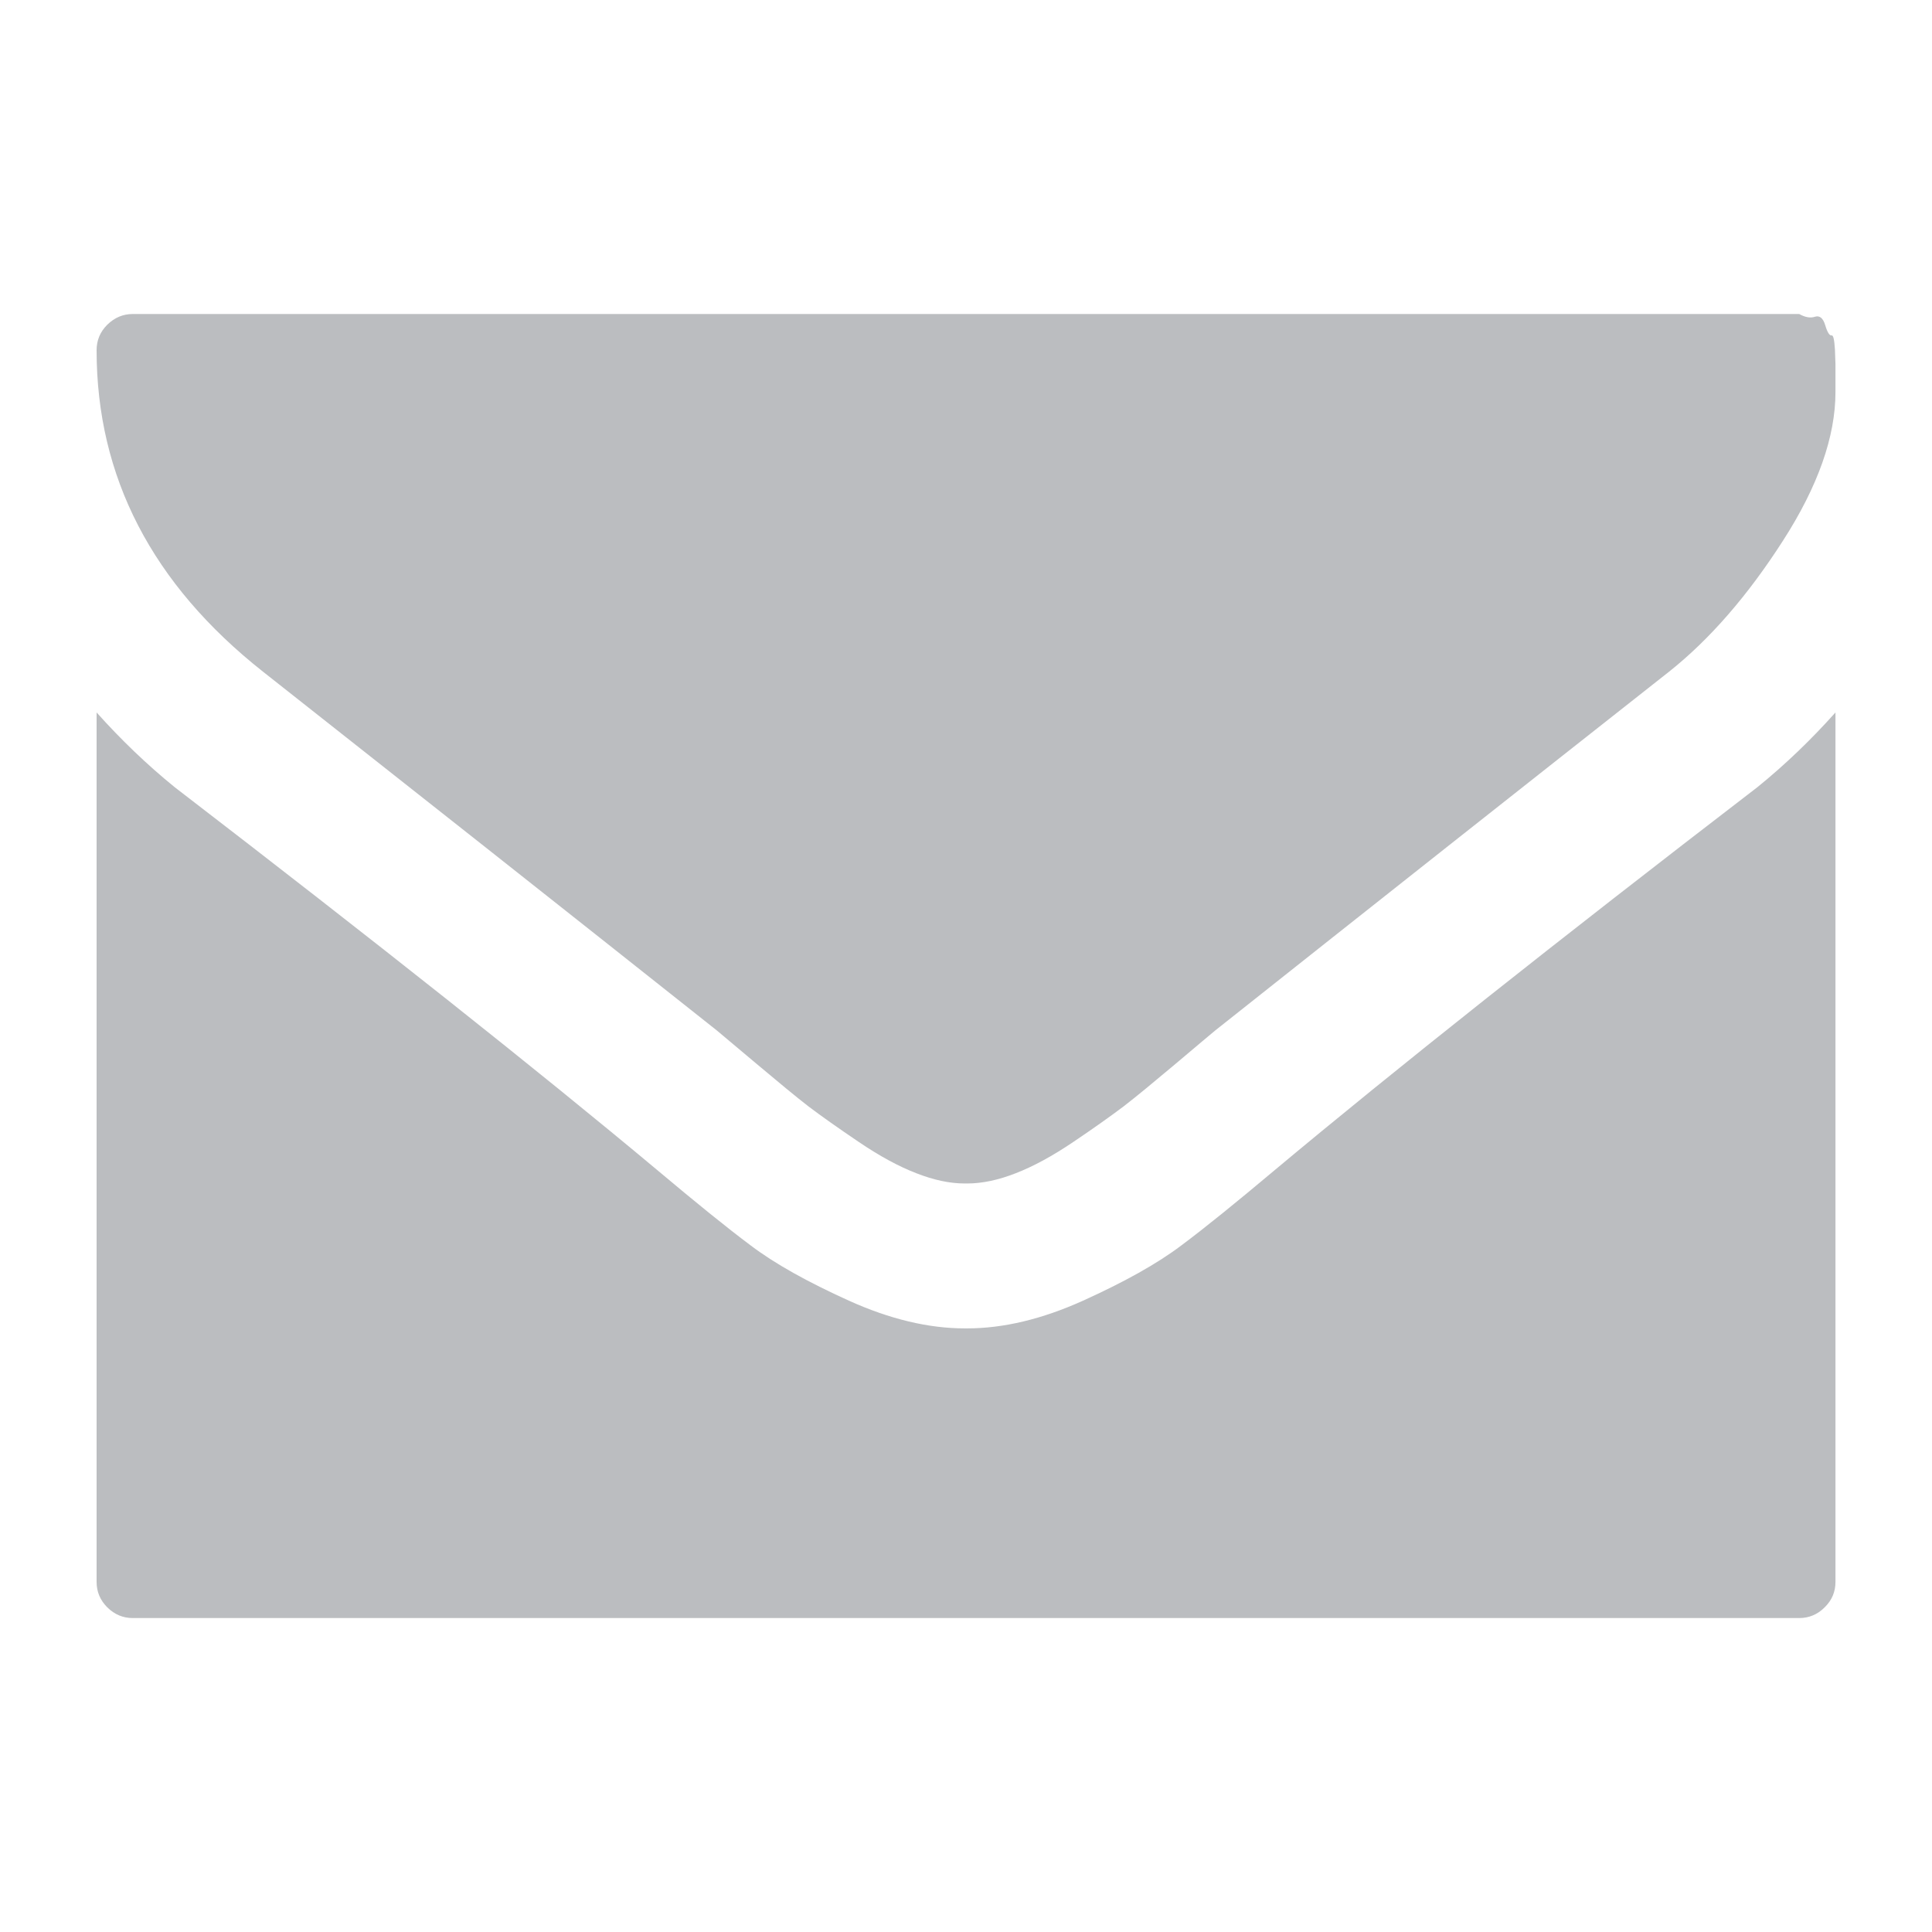 <?xml version="1.0" encoding="utf-8"?>
<!-- Generator: Adobe Illustrator 16.0.4, SVG Export Plug-In . SVG Version: 6.00 Build 0)  -->
<!DOCTYPE svg PUBLIC "-//W3C//DTD SVG 1.1//EN" "http://www.w3.org/Graphics/SVG/1.1/DTD/svg11.dtd">
<svg version="1.1" id="Layer_1" xmlns="http://www.w3.org/2000/svg" xmlns:xlink="http://www.w3.org/1999/xlink" x="0px" y="0px"
	 width="30px" height="30px" viewBox="0 0 30 30" enable-background="new 0 0 30 30" xml:space="preserve">
<g>
	<path fill="#BBBDC0" d="M28.44,5.208c-0.029,0.007-0.065-0.046-0.098-0.158c-0.033-0.111-0.087-0.154-0.159-0.132
		c-0.07,0.024-0.152,0.01-0.245-0.042H2.061c-0.147,0-0.28,0.053-0.396,0.167C1.555,5.153,1.5,5.284,1.5,5.439
		c0,1.966,0.862,3.631,2.584,4.991c2.262,1.783,4.611,3.639,7.047,5.571c0.072,0.059,0.277,0.233,0.619,0.52s0.607,0.507,0.805,0.66
		c0.201,0.152,0.463,0.337,0.784,0.554c0.321,0.217,0.615,0.377,0.89,0.483c0.269,0.105,0.517,0.159,0.752,0.159h0.039
		c0.229,0,0.483-0.053,0.752-0.159c0.274-0.106,0.568-0.266,0.89-0.483c0.321-0.216,0.582-0.402,0.784-0.554
		c0.197-0.152,0.464-0.373,0.806-0.66c0.341-0.287,0.545-0.461,0.618-0.52c2.436-1.933,4.785-3.789,7.047-5.571
		c0.634-0.504,1.221-1.181,1.767-2.031c0.546-0.848,0.817-1.62,0.817-2.31V5.894V5.656c0,0-0.002-0.073-0.008-0.227
		C28.483,5.275,28.469,5.203,28.44,5.208z"/>
	<path fill="#BBBDC0" d="M19.799,18.165c-0.6,0.504-1.083,0.896-1.458,1.176c-0.378,0.285-0.884,0.566-1.522,0.855
		c-0.637,0.288-1.239,0.431-1.799,0.431H14.98c-0.561,0-1.163-0.143-1.8-0.431c-0.638-0.289-1.144-0.57-1.521-0.855
		c-0.375-0.28-0.858-0.672-1.458-1.176c-1.851-1.547-4.35-3.529-7.489-5.942c-0.431-0.35-0.837-0.74-1.212-1.16v13.5
		c0,0.154,0.055,0.284,0.165,0.395c0.115,0.114,0.248,0.167,0.396,0.167h25.878c0.148,0,0.282-0.053,0.395-0.167
		c0.112-0.11,0.167-0.24,0.167-0.395v-13.5c-0.375,0.42-0.78,0.81-1.212,1.16C24.147,14.636,21.65,16.618,19.799,18.165z"/>
</g>
</svg>
